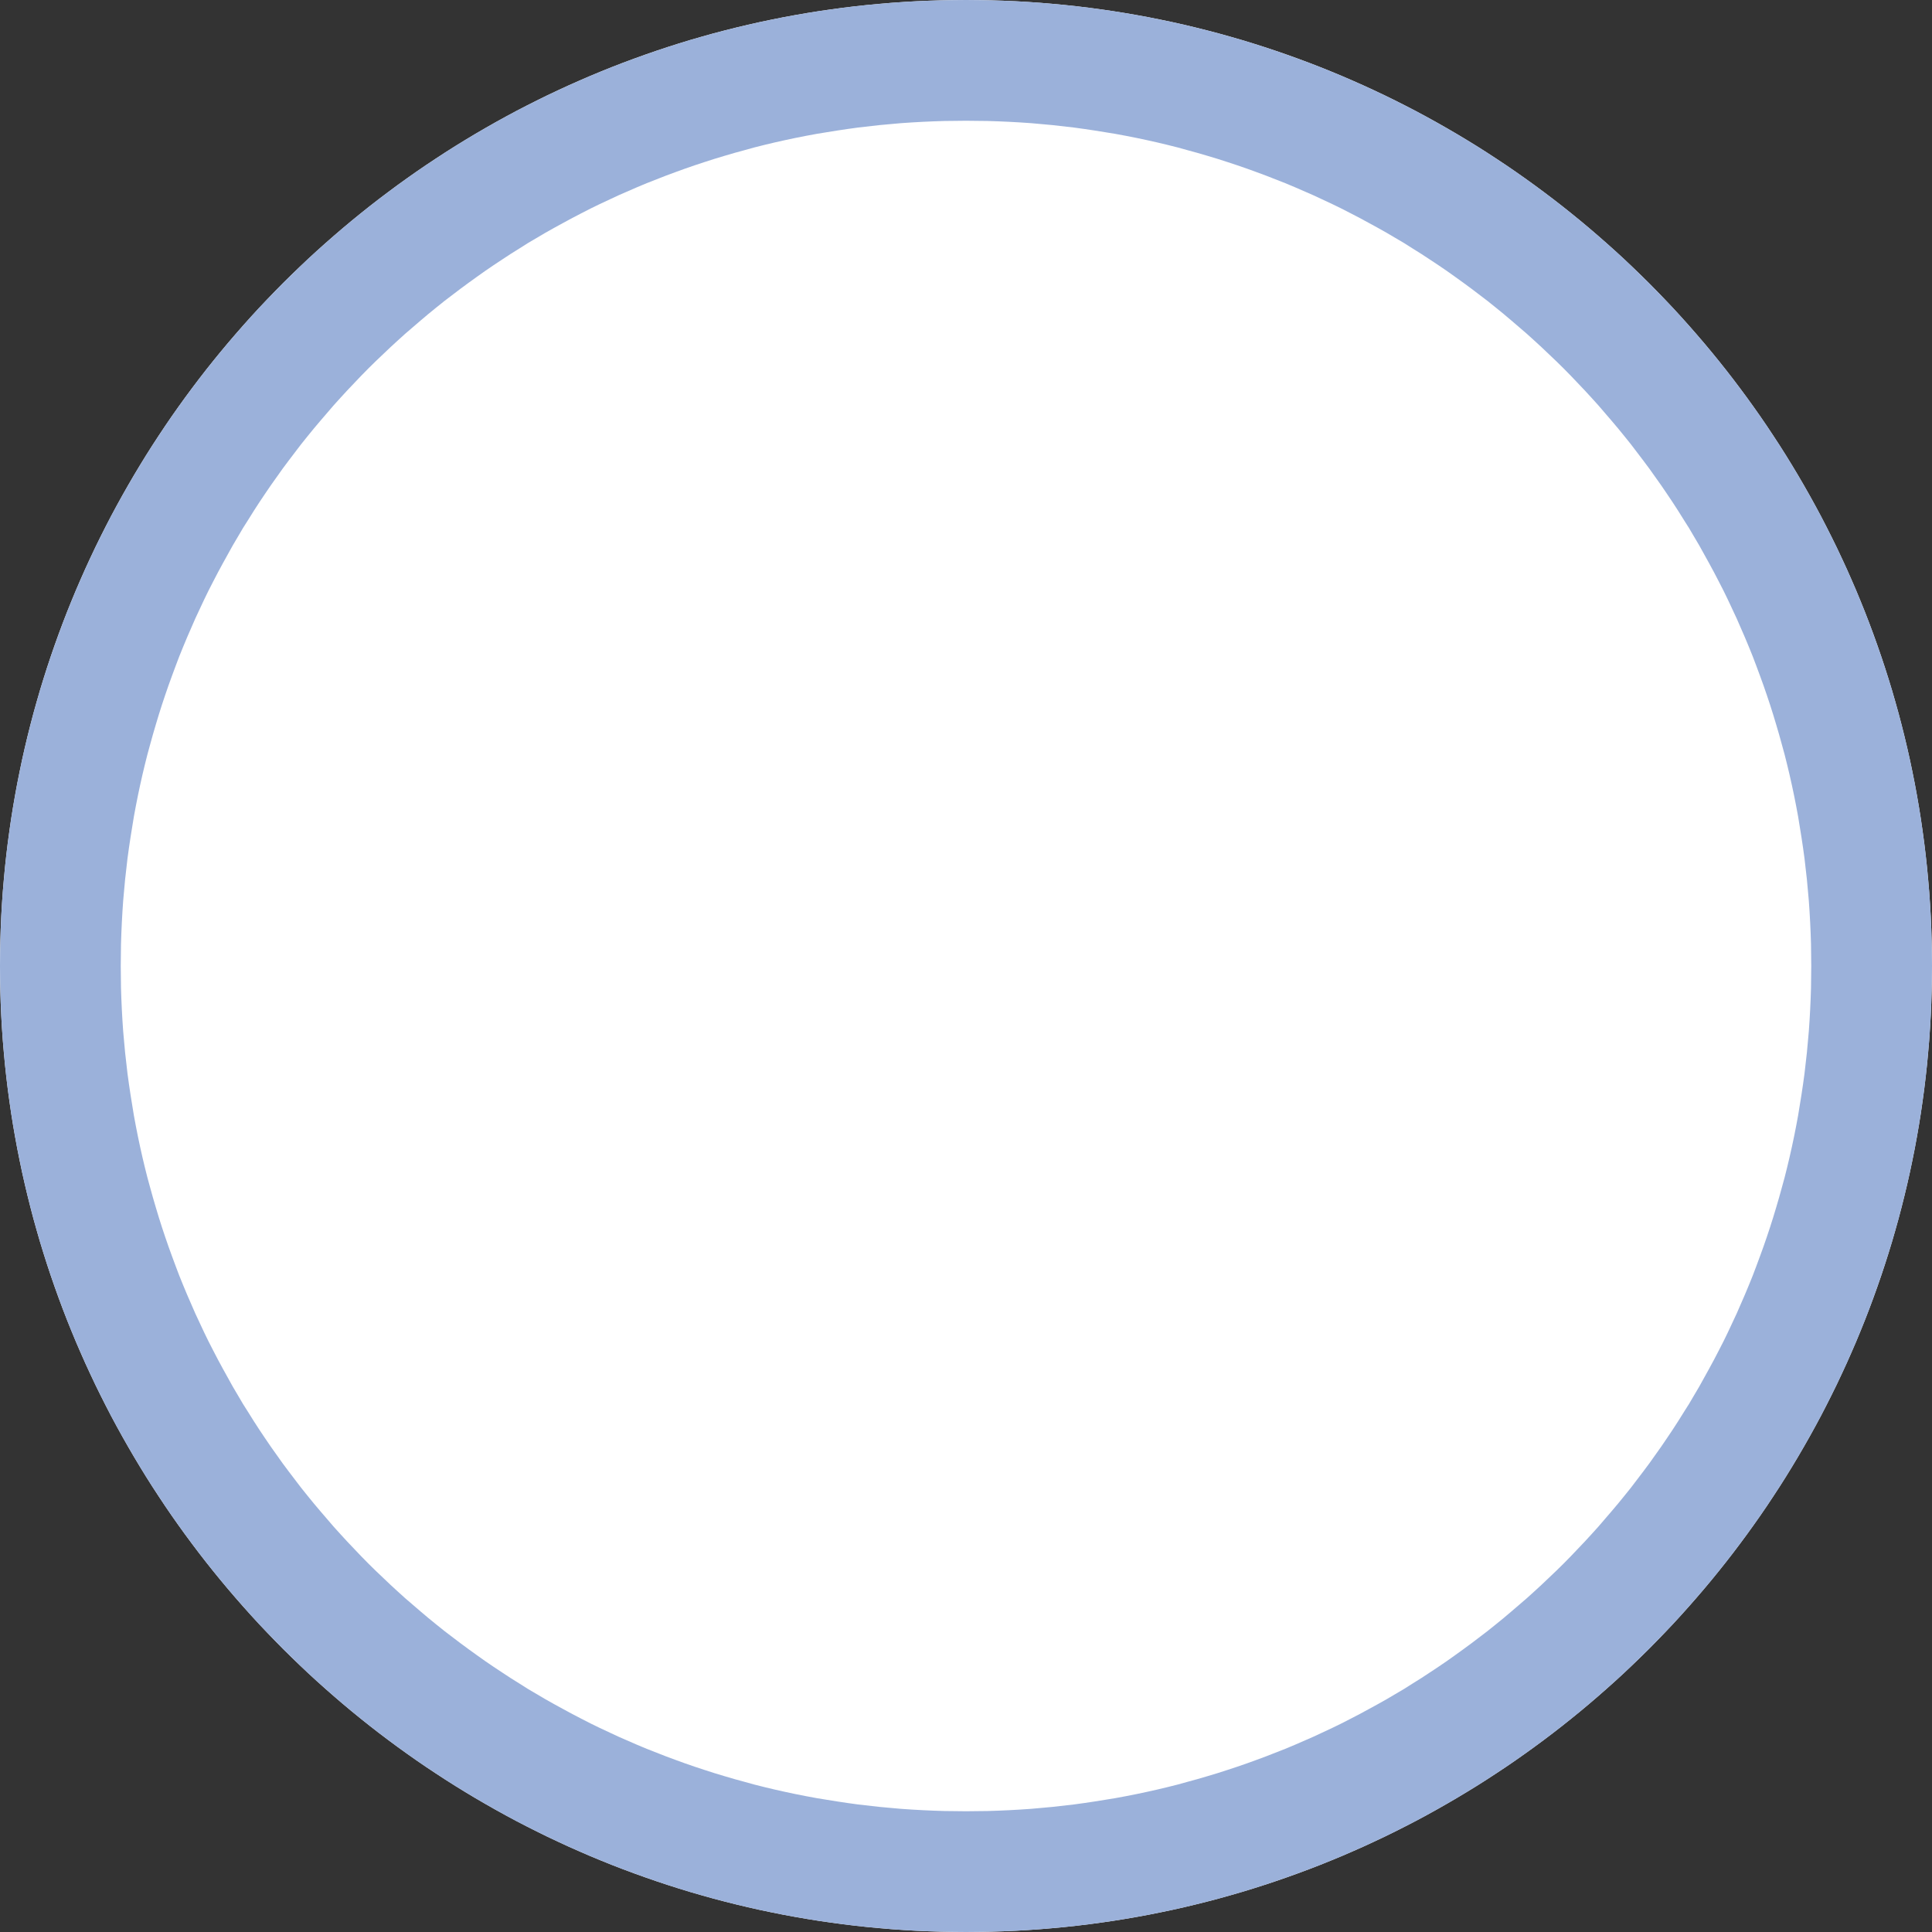 <?xml version="1.0" encoding="UTF-8" standalone="no"?><!DOCTYPE svg PUBLIC "-//W3C//DTD SVG 1.1//EN" "http://www.w3.org/Graphics/SVG/1.1/DTD/svg11.dtd"><svg width="16px" height="16px" version="1.1" xmlns="http://www.w3.org/2000/svg" xmlns:xlink="http://www.w3.org/1999/xlink" xml:space="preserve" xmlns:serif="http://www.serif.com/" style="fill-rule:evenodd;clip-rule:evenodd;stroke-linejoin:round;stroke-miterlimit:2;"><rect width="100%" height="100%" fill="#333333" stroke="none"/><path id="radio-off" d="M16,8c0,-4.415 -3.585,-8 -8,-8c-4.415,0 -8,3.585 -8,8c0,4.415 3.585,8 8,8c4.415,0 8,-3.585 8,-8Z" style="fill:#fff;"/><path d="M8.103,0.001l0.103,0.002l0.103,0.003l0.102,0.004l0.102,0.006l0.102,0.007l0.101,0.009l0.101,0.009l0.101,0.011l0.1,0.012l0.1,0.014l0.1,0.014l0.099,0.016l0.098,0.017l0.099,0.018l0.097,0.02l0.098,0.02l0.097,0.022l0.096,0.023l0.096,0.024l0.096,0.025l0.095,0.027l0.095,0.027l0.094,0.029l0.094,0.03l0.093,0.031l0.092,0.032l0.092,0.033l0.092,0.034l0.091,0.035l0.091,0.037l0.09,0.037l0.089,0.039l0.089,0.039l0.088,0.041l0.088,0.041l0.087,0.043l0.087,0.044l0.086,0.044l0.085,0.046l0.085,0.047l0.084,0.048l0.083,0.048l0.083,0.05l0.082,0.05l0.082,0.052l0.08,0.053l0.081,0.053l0.079,0.054l0.079,0.056l0.078,0.056l0.077,0.057l0.077,0.058l0.076,0.059l0.075,0.06l0.075,0.061l0.073,0.061l0.073,0.063l0.072,0.063l0.072,0.064l0.071,0.065l0.069,0.066l0.069,0.067l0.069,0.067l0.067,0.069l0.067,0.069l0.066,0.069l0.065,0.071l0.064,0.072l0.063,0.072l0.063,0.073l0.061,0.073l0.061,0.075l0.06,0.075l0.059,0.076l0.058,0.077l0.057,0.077l0.056,0.078l0.056,0.079l0.054,0.079l0.053,0.081l0.053,0.08l0.052,0.082l0.05,0.082l0.05,0.083l0.048,0.083l0.048,0.084l0.047,0.085l0.046,0.085l0.044,0.086l0.044,0.087l0.043,0.087l0.041,0.088l0.041,0.088l0.039,0.089l0.039,0.089l0.037,0.09l0.037,0.091l0.035,0.091l0.034,0.092l0.033,0.092l0.032,0.092l0.031,0.093l0.03,0.094l0.029,0.094l0.027,0.095l0.027,0.095l0.025,0.096l0.024,0.096l0.023,0.096l0.022,0.097l0.02,0.098l0.02,0.097l0.018,0.099l0.017,0.098l0.016,0.099l0.014,0.1l0.014,0.1l0.012,0.1l0.011,0.101l0.009,0.101l0.009,0.101l0.007,0.102l0.006,0.102l0.004,0.102l0.003,0.103l0.002,0.103l0.001,0.103l-0.001,0.103l-0.002,0.103l-0.003,0.103l-0.004,0.102l-0.006,0.102l-0.007,0.102l-0.009,0.101l-0.009,0.101l-0.011,0.101l-0.012,0.1l-0.014,0.1l-0.014,0.1l-0.016,0.099l-0.017,0.098l-0.018,0.099l-0.02,0.097l-0.02,0.098l-0.022,0.097l-0.023,0.096l-0.024,0.096l-0.025,0.096l-0.027,0.095l-0.027,0.095l-0.029,0.094l-0.03,0.094l-0.031,0.093l-0.032,0.092l-0.033,0.092l-0.034,0.092l-0.035,0.091l-0.037,0.091l-0.037,0.09l-0.039,0.089l-0.039,0.089l-0.041,0.088l-0.041,0.088l-0.043,0.087l-0.044,0.087l-0.044,0.086l-0.046,0.085l-0.047,0.085l-0.048,0.084l-0.048,0.083l-0.05,0.083l-0.05,0.082l-0.052,0.082l-0.053,0.08l-0.053,0.081l-0.054,0.079l-0.056,0.079l-0.056,0.078l-0.057,0.077l-0.058,0.077l-0.059,0.076l-0.06,0.075l-0.061,0.075l-0.061,0.073l-0.063,0.073l-0.063,0.072l-0.064,0.072l-0.065,0.071l-0.066,0.069l-0.067,0.069l-0.067,0.069l-0.069,0.067l-0.069,0.067l-0.069,0.066l-0.071,0.065l-0.072,0.064l-0.072,0.063l-0.073,0.063l-0.073,0.061l-0.075,0.061l-0.075,0.06l-0.076,0.059l-0.077,0.058l-0.077,0.057l-0.078,0.056l-0.079,0.056l-0.079,0.054l-0.081,0.053l-0.08,0.053l-0.082,0.052l-0.082,0.05l-0.083,0.05l-0.083,0.048l-0.084,0.048l-0.085,0.047l-0.085,0.046l-0.086,0.044l-0.087,0.044l-0.087,0.043l-0.088,0.041l-0.088,0.041l-0.089,0.039l-0.089,0.039l-0.09,0.037l-0.091,0.037l-0.091,0.035l-0.092,0.034l-0.092,0.033l-0.092,0.032l-0.093,0.031l-0.094,0.03l-0.094,0.029l-0.095,0.027l-0.095,0.027l-0.096,0.025l-0.096,0.024l-0.096,0.023l-0.097,0.022l-0.098,0.02l-0.097,0.02l-0.099,0.018l-0.098,0.017l-0.099,0.016l-0.1,0.014l-0.1,0.014l-0.1,0.012l-0.101,0.011l-0.101,0.009l-0.101,0.009l-0.102,0.007l-0.102,0.006l-0.102,0.004l-0.103,0.003l-0.103,0.002l-0.103,0.001l-0.103,-0.001l-0.103,-0.002l-0.103,-0.003l-0.102,-0.004l-0.102,-0.006l-0.102,-0.007l-0.101,-0.009l-0.101,-0.009l-0.101,-0.011l-0.1,-0.012l-0.1,-0.014l-0.1,-0.014l-0.099,-0.016l-0.098,-0.017l-0.099,-0.018l-0.097,-0.02l-0.098,-0.02l-0.097,-0.022l-0.096,-0.023l-0.096,-0.024l-0.096,-0.025l-0.095,-0.027l-0.095,-0.027l-0.094,-0.029l-0.094,-0.03l-0.093,-0.031l-0.092,-0.032l-0.092,-0.033l-0.092,-0.034l-0.091,-0.035l-0.091,-0.037l-0.09,-0.037l-0.089,-0.039l-0.089,-0.039l-0.088,-0.041l-0.088,-0.041l-0.087,-0.043l-0.087,-0.044l-0.086,-0.044l-0.085,-0.046l-0.085,-0.047l-0.084,-0.048l-0.083,-0.048l-0.083,-0.05l-0.082,-0.05l-0.082,-0.052l-0.08,-0.053l-0.081,-0.053l-0.079,-0.054l-0.079,-0.056l-0.078,-0.056l-0.077,-0.057l-0.077,-0.058l-0.076,-0.059l-0.075,-0.06l-0.075,-0.061l-0.073,-0.061l-0.073,-0.063l-0.072,-0.063l-0.072,-0.064l-0.071,-0.065l-0.069,-0.066l-0.069,-0.067l-0.069,-0.067l-0.067,-0.069l-0.067,-0.069l-0.066,-0.069l-0.065,-0.071l-0.064,-0.072l-0.063,-0.072l-0.063,-0.073l-0.061,-0.073l-0.061,-0.075l-0.06,-0.075l-0.059,-0.076l-0.058,-0.077l-0.057,-0.077l-0.056,-0.078l-0.056,-0.079l-0.054,-0.079l-0.053,-0.081l-0.053,-0.08l-0.052,-0.082l-0.05,-0.082l-0.05,-0.083l-0.048,-0.083l-0.048,-0.084l-0.047,-0.085l-0.046,-0.085l-0.044,-0.086l-0.044,-0.087l-0.043,-0.087l-0.041,-0.088l-0.041,-0.088l-0.039,-0.089l-0.039,-0.089l-0.037,-0.09l-0.037,-0.091l-0.035,-0.091l-0.034,-0.092l-0.033,-0.092l-0.032,-0.092l-0.031,-0.093l-0.03,-0.094l-0.029,-0.094l-0.027,-0.095l-0.027,-0.095l-0.025,-0.096l-0.024,-0.096l-0.023,-0.096l-0.022,-0.097l-0.02,-0.098l-0.02,-0.097l-0.018,-0.099l-0.017,-0.098l-0.016,-0.099l-0.014,-0.1l-0.014,-0.1l-0.012,-0.1l-0.011,-0.101l-0.009,-0.101l-0.009,-0.101l-0.007,-0.102l-0.006,-0.102l-0.004,-0.102l-0.003,-0.103l-0.002,-0.103l-0.001,-0.103l0.001,-0.103l0.002,-0.103l0.003,-0.103l0.004,-0.102l0.006,-0.102l0.007,-0.102l0.009,-0.101l0.009,-0.101l0.011,-0.101l0.012,-0.1l0.014,-0.1l0.014,-0.1l0.016,-0.099l0.017,-0.098l0.018,-0.099l0.02,-0.097l0.02,-0.098l0.022,-0.097l0.023,-0.096l0.024,-0.096l0.025,-0.096l0.027,-0.095l0.027,-0.095l0.029,-0.094l0.03,-0.094l0.031,-0.093l0.032,-0.092l0.033,-0.092l0.034,-0.092l0.035,-0.091l0.037,-0.091l0.037,-0.09l0.039,-0.089l0.039,-0.089l0.041,-0.088l0.041,-0.088l0.043,-0.087l0.044,-0.087l0.044,-0.086l0.046,-0.085l0.047,-0.085l0.048,-0.084l0.048,-0.083l0.05,-0.083l0.05,-0.082l0.052,-0.082l0.053,-0.08l0.053,-0.081l0.054,-0.079l0.056,-0.079l0.056,-0.078l0.057,-0.077l0.058,-0.077l0.059,-0.076l0.06,-0.075l0.061,-0.075l0.061,-0.073l0.063,-0.073l0.063,-0.072l0.064,-0.072l0.065,-0.071l0.066,-0.069l0.067,-0.069l0.067,-0.069l0.069,-0.067l0.069,-0.067l0.069,-0.066l0.071,-0.065l0.072,-0.064l0.072,-0.063l0.073,-0.063l0.073,-0.061l0.075,-0.061l0.075,-0.06l0.076,-0.059l0.077,-0.058l0.077,-0.057l0.078,-0.056l0.079,-0.056l0.079,-0.054l0.081,-0.053l0.08,-0.053l0.082,-0.052l0.082,-0.05l0.083,-0.05l0.083,-0.048l0.084,-0.048l0.085,-0.047l0.085,-0.046l0.086,-0.044l0.087,-0.044l0.087,-0.043l0.088,-0.041l0.088,-0.041l0.089,-0.039l0.089,-0.039l0.09,-0.037l0.091,-0.037l0.091,-0.035l0.092,-0.034l0.092,-0.033l0.092,-0.032l0.093,-0.031l0.094,-0.03l0.094,-0.029l0.095,-0.027l0.095,-0.027l0.096,-0.025l0.096,-0.024l0.096,-0.023l0.097,-0.022l0.098,-0.02l0.097,-0.02l0.099,-0.018l0.098,-0.017l0.099,-0.016l0.1,-0.014l0.1,-0.014l0.1,-0.012l0.101,-0.011l0.101,-0.009l0.101,-0.009l0.102,-0.007l0.102,-0.006l0.102,-0.004l0.103,-0.003l0.103,-0.002l0.103,-0.001l0.103,0.001Zm-0.194,1l-0.09,0.001l-0.09,0.003l-0.09,0.004l-0.089,0.005l-0.089,0.006l-0.089,0.008l-0.088,0.008l-0.088,0.01l-0.088,0.01l-0.087,0.012l-0.087,0.013l-0.087,0.014l-0.086,0.014l-0.086,0.016l-0.086,0.017l-0.085,0.018l-0.085,0.019l-0.084,0.02l-0.084,0.021l-0.083,0.023l-0.084,0.023l-0.082,0.024l-0.083,0.025l-0.081,0.026l-0.082,0.027l-0.081,0.028l-0.08,0.029l-0.081,0.03l-0.079,0.031l-0.079,0.031l-0.079,0.033l-0.078,0.034l-0.078,0.034l-0.077,0.036l-0.077,0.036l-0.076,0.037l-0.076,0.039l-0.075,0.039l-0.074,0.04l-0.075,0.041l-0.073,0.041l-0.073,0.043l-0.073,0.043l-0.071,0.045l-0.072,0.045l-0.07,0.046l-0.071,0.047l-0.069,0.047l-0.069,0.049l-0.068,0.049l-0.068,0.05l-0.067,0.051l-0.067,0.051l-0.066,0.053l-0.065,0.053l-0.064,0.054l-0.064,0.055l-0.064,0.055l-0.062,0.056l-0.062,0.057l-0.061,0.058l-0.061,0.058l-0.06,0.059l-0.059,0.06l-0.058,0.061l-0.058,0.061l-0.057,0.062l-0.056,0.062l-0.055,0.064l-0.055,0.064l-0.054,0.064l-0.053,0.065l-0.053,0.066l-0.051,0.067l-0.051,0.067l-0.05,0.067l-0.049,0.069l-0.049,0.069l-0.047,0.069l-0.047,0.07l-0.046,0.071l-0.045,0.072l-0.045,0.071l-0.043,0.073l-0.043,0.073l-0.041,0.074l-0.041,0.074l-0.04,0.074l-0.039,0.075l-0.039,0.076l-0.037,0.076l-0.036,0.077l-0.036,0.077l-0.034,0.078l-0.034,0.078l-0.033,0.079l-0.032,0.079l-0.03,0.079l-0.03,0.081l-0.029,0.08l-0.028,0.081l-0.027,0.081l-0.026,0.082l-0.025,0.083l-0.024,0.082l-0.023,0.083l-0.023,0.084l-0.021,0.084l-0.02,0.084l-0.019,0.085l-0.018,0.085l-0.017,0.086l-0.016,0.086l-0.014,0.086l-0.014,0.087l-0.013,0.087l-0.012,0.087l-0.01,0.088l-0.01,0.088l-0.008,0.088l-0.008,0.089l-0.006,0.089l-0.005,0.089l-0.004,0.09l-0.003,0.09l-0.001,0.09l-0.001,0.091l0.001,0.091l0.001,0.09l0.003,0.09l0.004,0.09l0.005,0.089l0.006,0.089l0.008,0.089l0.008,0.088l0.01,0.088l0.01,0.088l0.012,0.087l0.013,0.087l0.014,0.087l0.014,0.086l0.016,0.086l0.017,0.086l0.018,0.085l0.019,0.085l0.02,0.084l0.021,0.084l0.023,0.084l0.023,0.083l0.024,0.082l0.025,0.083l0.026,0.082l0.027,0.081l0.028,0.081l0.029,0.08l0.03,0.081l0.03,0.079l0.032,0.079l0.033,0.079l0.034,0.078l0.034,0.078l0.036,0.077l0.036,0.077l0.037,0.076l0.039,0.076l0.039,0.075l0.04,0.074l0.041,0.074l0.041,0.074l0.043,0.073l0.043,0.073l0.045,0.071l0.045,0.072l0.046,0.071l0.047,0.07l0.047,0.069l0.049,0.069l0.049,0.069l0.05,0.067l0.051,0.067l0.051,0.067l0.053,0.066l0.053,0.065l0.054,0.064l0.055,0.064l0.055,0.064l0.056,0.062l0.057,0.062l0.058,0.061l0.058,0.061l0.059,0.06l0.06,0.059l0.061,0.058l0.061,0.058l0.062,0.057l0.062,0.056l0.064,0.055l0.064,0.055l0.064,0.054l0.065,0.053l0.066,0.053l0.067,0.051l0.067,0.051l0.068,0.05l0.068,0.049l0.069,0.049l0.069,0.047l0.071,0.047l0.07,0.046l0.072,0.045l0.071,0.045l0.073,0.043l0.073,0.043l0.073,0.041l0.075,0.041l0.074,0.04l0.075,0.039l0.076,0.039l0.076,0.037l0.077,0.036l0.077,0.036l0.078,0.034l0.078,0.034l0.079,0.033l0.079,0.031l0.079,0.031l0.081,0.03l0.08,0.029l0.081,0.028l0.082,0.027l0.081,0.026l0.083,0.025l0.082,0.024l0.084,0.023l0.083,0.023l0.084,0.021l0.084,0.02l0.085,0.019l0.085,0.018l0.086,0.017l0.086,0.016l0.086,0.014l0.087,0.014l0.087,0.013l0.087,0.012l0.088,0.01l0.088,0.01l0.088,0.008l0.089,0.008l0.089,0.006l0.089,0.005l0.09,0.004l0.09,0.003l0.09,0.001l0.091,0.001l0.091,-0.001l0.09,-0.001l0.09,-0.003l0.09,-0.004l0.089,-0.005l0.089,-0.006l0.089,-0.008l0.088,-0.008l0.088,-0.01l0.088,-0.01l0.087,-0.012l0.087,-0.013l0.087,-0.014l0.086,-0.014l0.086,-0.016l0.086,-0.017l0.085,-0.018l0.085,-0.019l0.084,-0.02l0.084,-0.021l0.083,-0.023l0.084,-0.023l0.082,-0.024l0.083,-0.025l0.081,-0.026l0.082,-0.027l0.081,-0.028l0.08,-0.029l0.081,-0.03l0.079,-0.031l0.079,-0.031l0.079,-0.033l0.078,-0.034l0.078,-0.034l0.077,-0.036l0.077,-0.036l0.076,-0.037l0.076,-0.039l0.075,-0.039l0.074,-0.04l0.075,-0.041l0.073,-0.041l0.073,-0.043l0.073,-0.043l0.071,-0.045l0.072,-0.045l0.07,-0.046l0.071,-0.047l0.069,-0.047l0.069,-0.049l0.068,-0.049l0.068,-0.05l0.067,-0.051l0.067,-0.051l0.066,-0.053l0.065,-0.053l0.064,-0.054l0.064,-0.055l0.064,-0.055l0.062,-0.056l0.062,-0.057l0.061,-0.058l0.061,-0.058l0.06,-0.059l0.059,-0.06l0.058,-0.061l0.058,-0.061l0.057,-0.062l0.056,-0.062l0.055,-0.064l0.055,-0.064l0.054,-0.064l0.053,-0.065l0.053,-0.066l0.051,-0.067l0.051,-0.067l0.05,-0.067l0.049,-0.069l0.049,-0.069l0.047,-0.069l0.047,-0.07l0.046,-0.071l0.045,-0.072l0.045,-0.071l0.043,-0.073l0.043,-0.073l0.041,-0.074l0.041,-0.074l0.04,-0.074l0.039,-0.075l0.039,-0.076l0.037,-0.076l0.036,-0.077l0.036,-0.077l0.034,-0.078l0.034,-0.078l0.033,-0.079l0.032,-0.079l0.03,-0.079l0.03,-0.081l0.029,-0.08l0.028,-0.081l0.027,-0.081l0.026,-0.082l0.025,-0.083l0.024,-0.082l0.023,-0.083l0.023,-0.084l0.021,-0.084l0.02,-0.084l0.019,-0.085l0.018,-0.085l0.017,-0.086l0.016,-0.086l0.014,-0.086l0.014,-0.087l0.013,-0.087l0.012,-0.087l0.01,-0.088l0.01,-0.088l0.008,-0.088l0.008,-0.089l0.006,-0.089l0.005,-0.089l0.004,-0.09l0.003,-0.09l0.001,-0.09l0.001,-0.091l-0.001,-0.091l-0.001,-0.09l-0.003,-0.09l-0.004,-0.09l-0.005,-0.089l-0.006,-0.089l-0.008,-0.089l-0.008,-0.088l-0.01,-0.088l-0.01,-0.088l-0.012,-0.087l-0.013,-0.087l-0.014,-0.087l-0.014,-0.086l-0.016,-0.086l-0.017,-0.086l-0.018,-0.085l-0.019,-0.085l-0.02,-0.084l-0.021,-0.084l-0.023,-0.084l-0.023,-0.083l-0.024,-0.082l-0.025,-0.083l-0.026,-0.082l-0.027,-0.081l-0.028,-0.081l-0.029,-0.08l-0.03,-0.081l-0.03,-0.079l-0.032,-0.079l-0.033,-0.079l-0.034,-0.078l-0.034,-0.078l-0.036,-0.077l-0.036,-0.077l-0.037,-0.076l-0.039,-0.076l-0.039,-0.075l-0.04,-0.074l-0.041,-0.074l-0.041,-0.074l-0.043,-0.073l-0.043,-0.073l-0.045,-0.071l-0.045,-0.072l-0.046,-0.071l-0.047,-0.07l-0.047,-0.069l-0.049,-0.069l-0.049,-0.069l-0.05,-0.067l-0.051,-0.067l-0.051,-0.067l-0.053,-0.066l-0.053,-0.065l-0.054,-0.064l-0.055,-0.064l-0.055,-0.064l-0.056,-0.062l-0.057,-0.062l-0.058,-0.061l-0.058,-0.061l-0.059,-0.06l-0.06,-0.059l-0.061,-0.058l-0.061,-0.058l-0.062,-0.057l-0.062,-0.056l-0.064,-0.055l-0.064,-0.055l-0.064,-0.054l-0.065,-0.053l-0.066,-0.053l-0.067,-0.051l-0.067,-0.051l-0.068,-0.05l-0.068,-0.049l-0.069,-0.049l-0.069,-0.047l-0.071,-0.047l-0.07,-0.046l-0.072,-0.045l-0.071,-0.045l-0.073,-0.043l-0.073,-0.043l-0.073,-0.041l-0.075,-0.041l-0.074,-0.04l-0.075,-0.039l-0.076,-0.039l-0.076,-0.037l-0.077,-0.036l-0.077,-0.036l-0.078,-0.034l-0.078,-0.034l-0.079,-0.033l-0.079,-0.031l-0.079,-0.031l-0.081,-0.03l-0.08,-0.029l-0.081,-0.028l-0.082,-0.027l-0.081,-0.026l-0.083,-0.025l-0.082,-0.024l-0.084,-0.023l-0.083,-0.023l-0.084,-0.021l-0.084,-0.02l-0.085,-0.019l-0.085,-0.018l-0.086,-0.017l-0.086,-0.016l-0.086,-0.014l-0.087,-0.014l-0.087,-0.013l-0.087,-0.012l-0.088,-0.01l-0.088,-0.01l-0.088,-0.008l-0.089,-0.008l-0.089,-0.006l-0.089,-0.005l-0.09,-0.004l-0.09,-0.003l-0.09,-0.001l-0.091,-0.001l-0.091,0.001Z" style="fill:#9bb1da;"/></svg>
